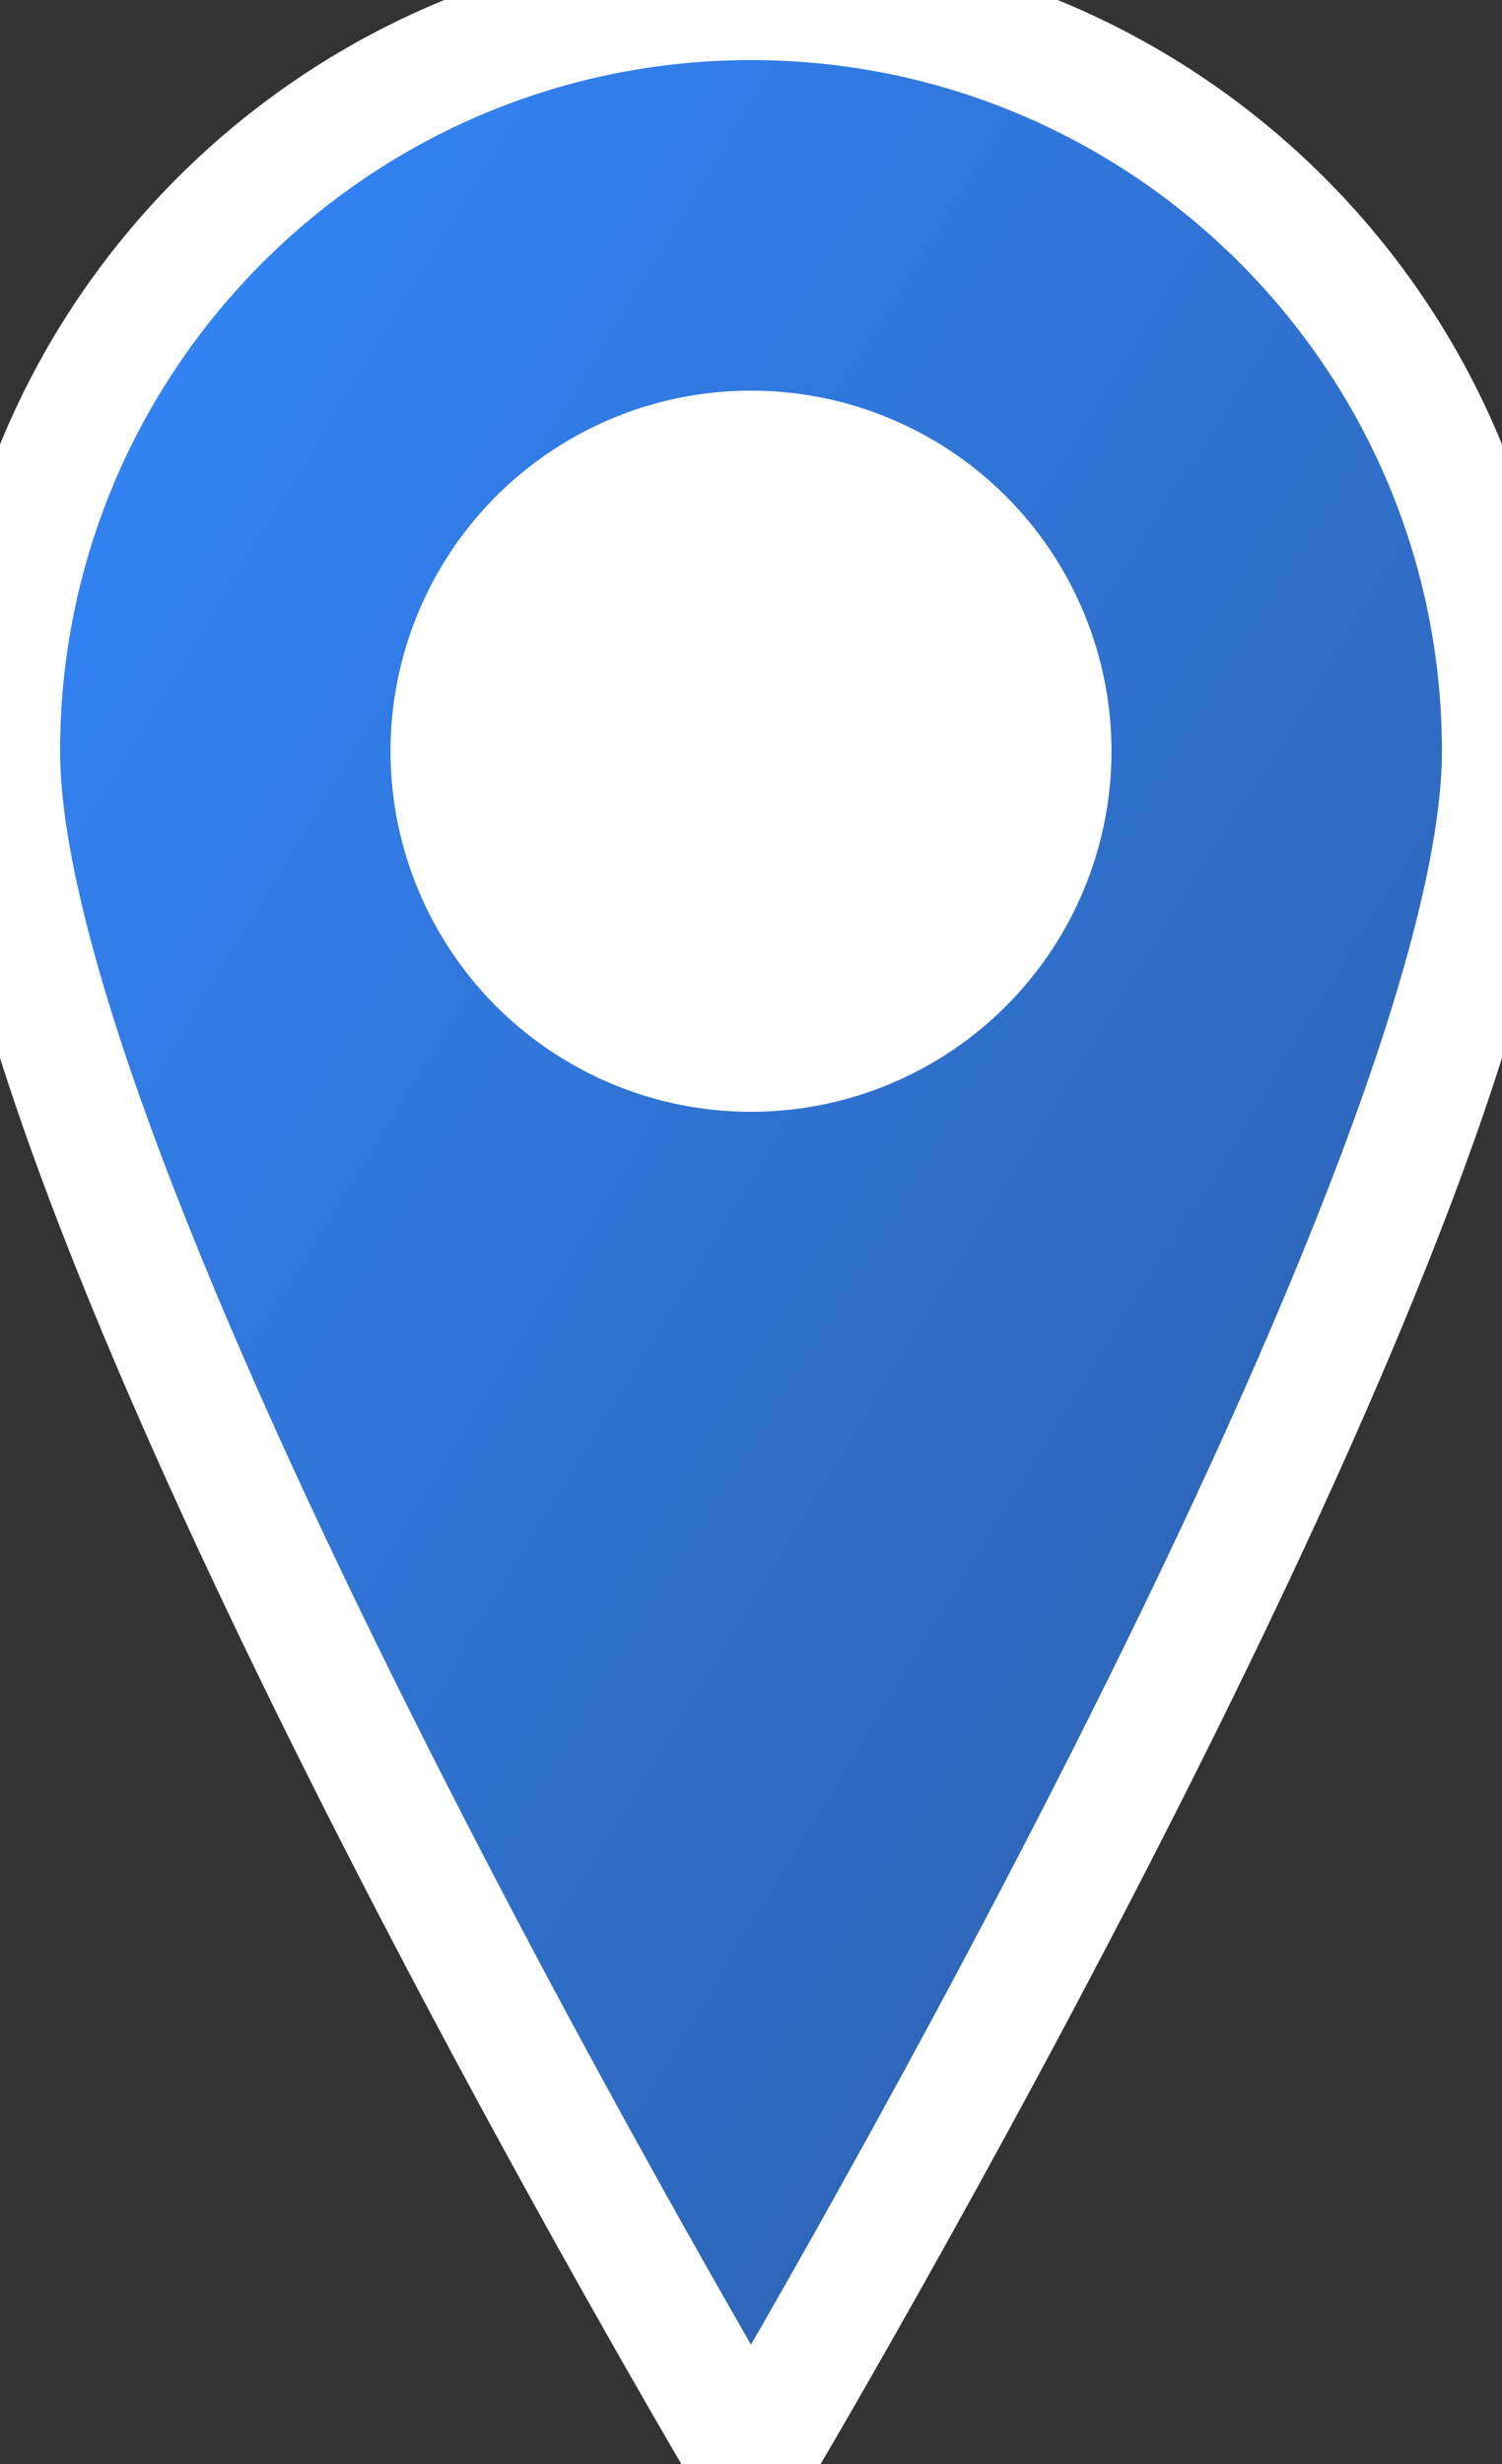 <svg width="25" height="41" viewBox="0 0 25 41" xmlns="http://www.w3.org/2000/svg">
  <rect x="0" y="0" width="25" height="41" fill="#333333" stroke="none"/>
  <defs>
    <linearGradient id="gradient" x1="0%" y1="0%" x2="100%" y2="100%">
      <stop offset="0%" style="stop-color:#3388ff;stop-opacity:1" />
      <stop offset="100%" style="stop-color:#2c5aa0;stop-opacity:1" />
    </linearGradient>
  </defs>
  <path d="M12.5 0C5.6 0 0 5.6 0 12.5c0 7.5 12.5 28.5 12.5 28.5S25 20 25 12.5C25 5.6 19.4 0 12.5 0z" fill="url(#gradient)" stroke="#fff" stroke-width="2"/>
  <circle cx="12.5" cy="12.5" r="6" fill="#fff"/>
</svg>
